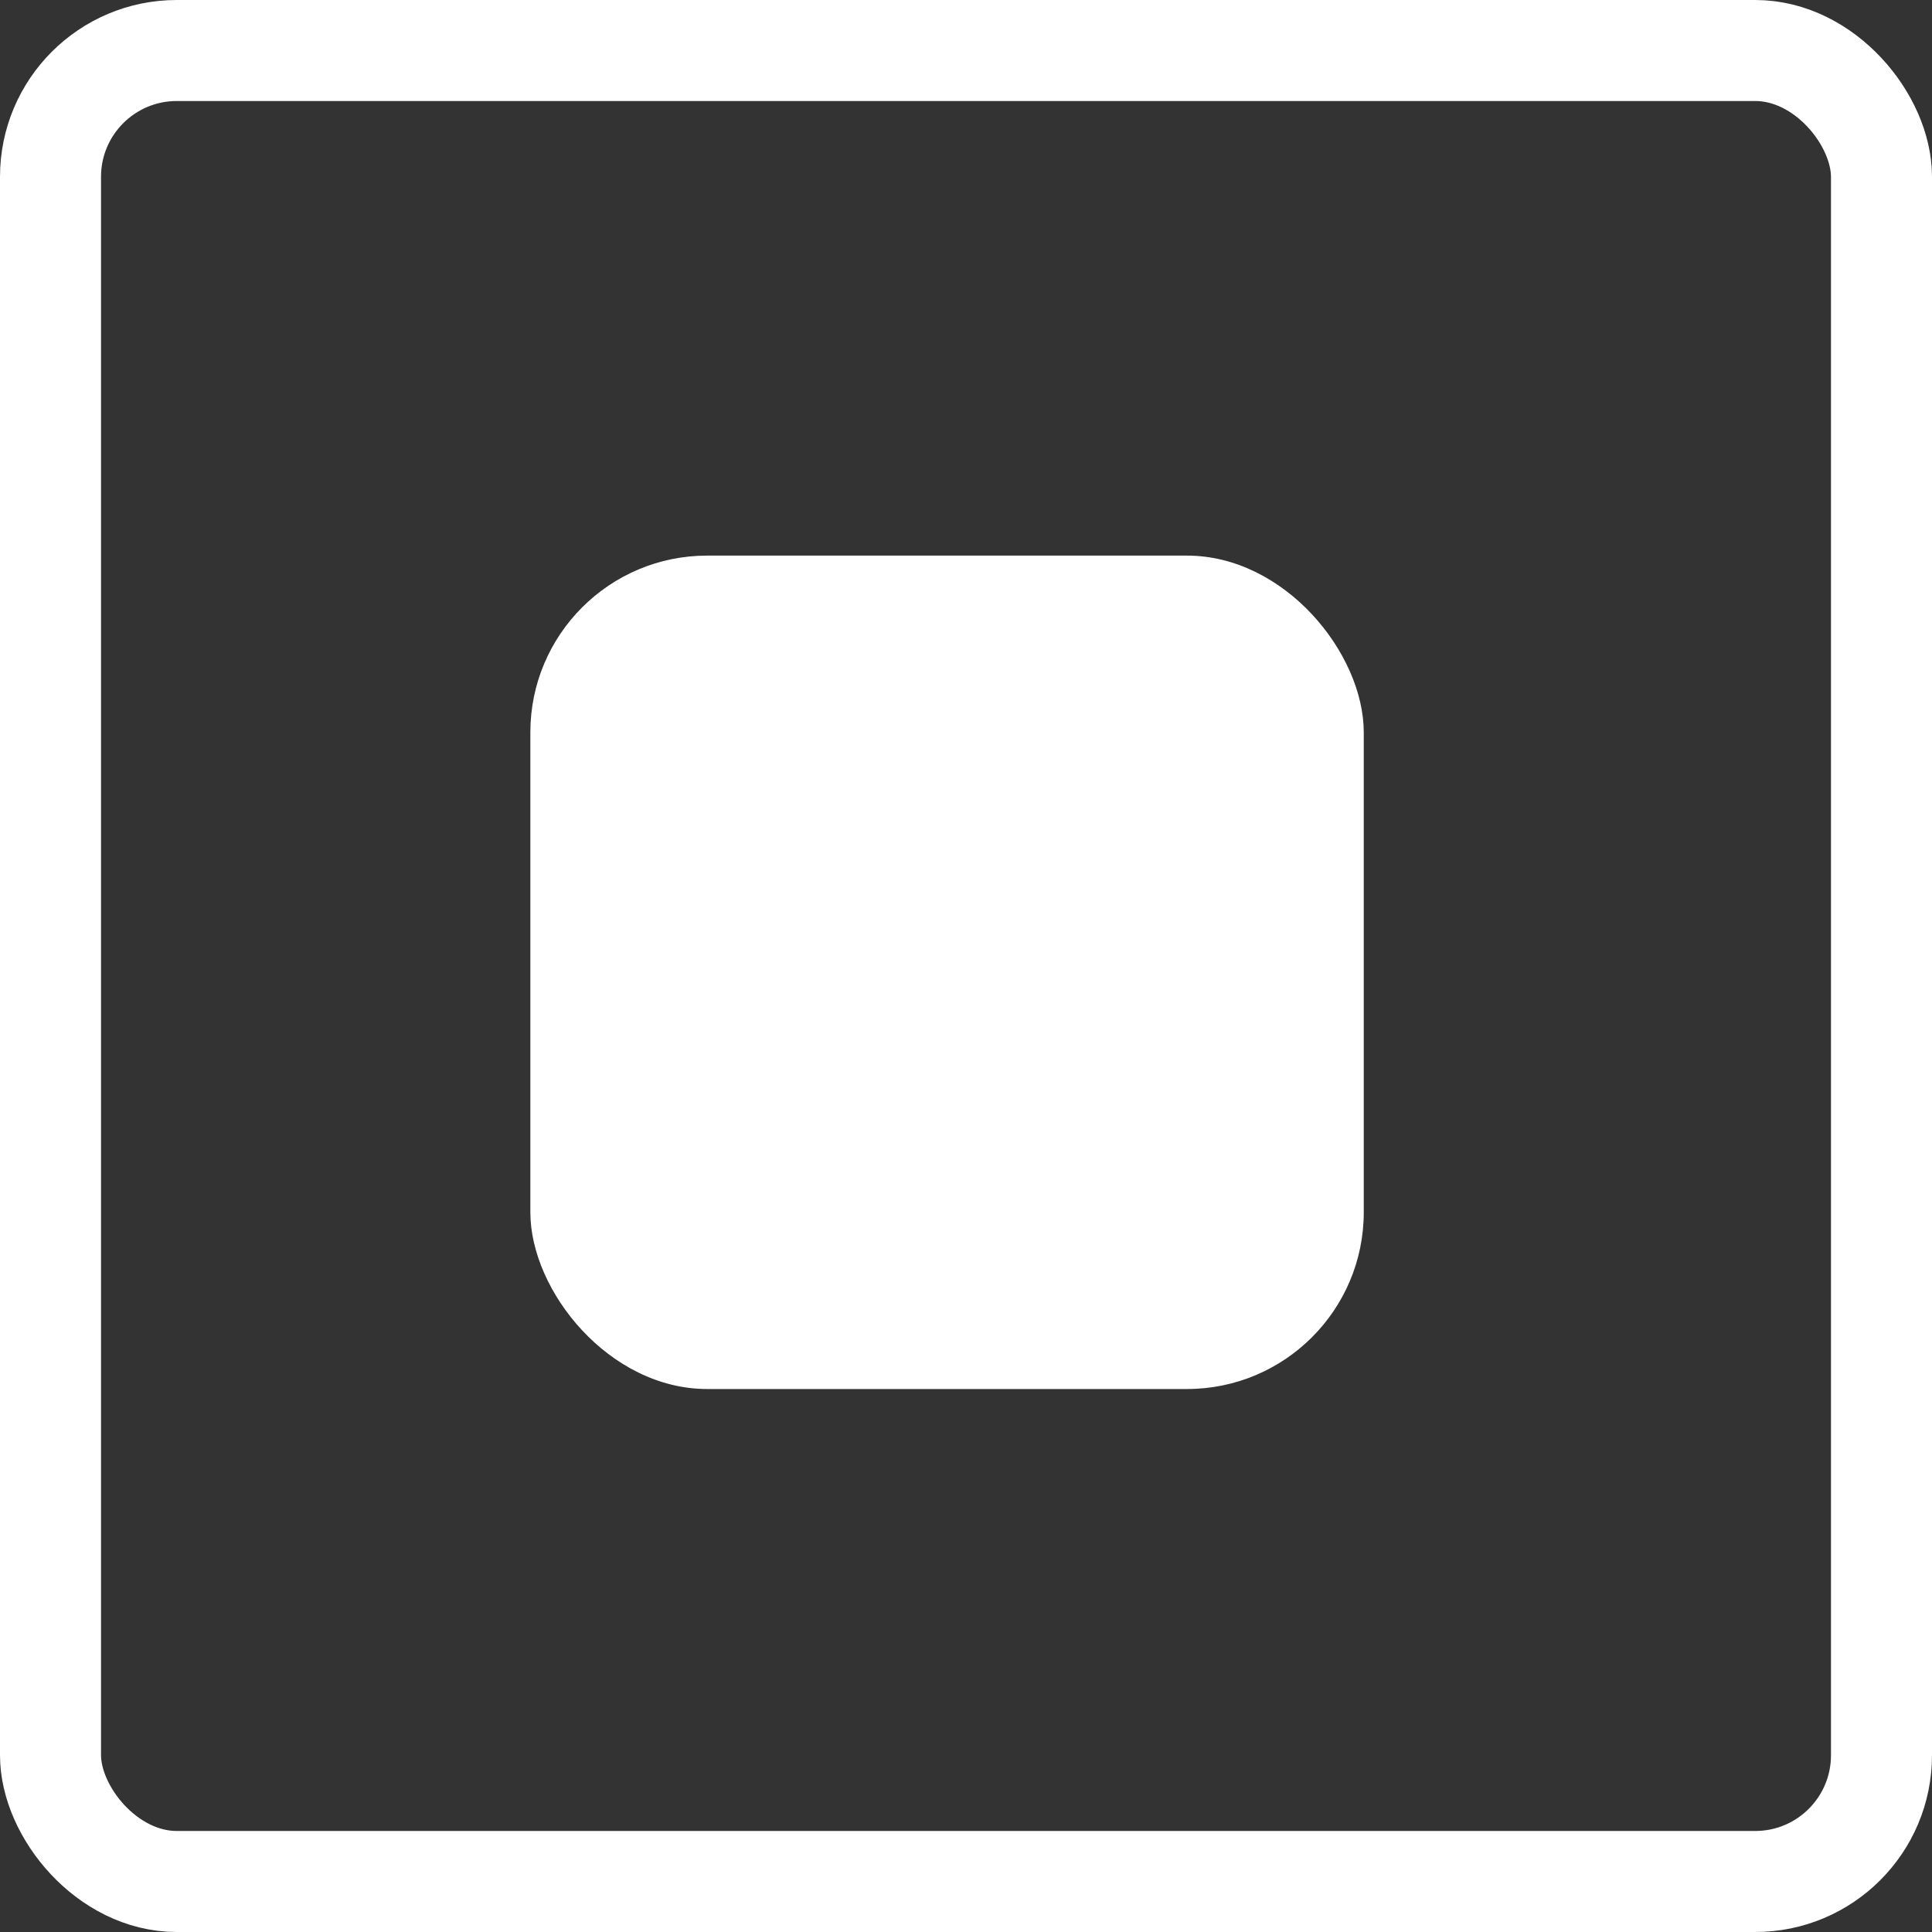 <svg width="153" height="153" viewBox="0 0 153 153" fill="none" xmlns="http://www.w3.org/2000/svg">
<rect x="0" y="0" width="153" height="153" fill="#333333" stroke="none"/>
<rect x="4" y="4" width="145" height="145" rx="10" stroke="white" stroke-width="8"/>
<rect x="42" y="44" width="66" height="66" rx="14" fill="white"/>
</svg>
